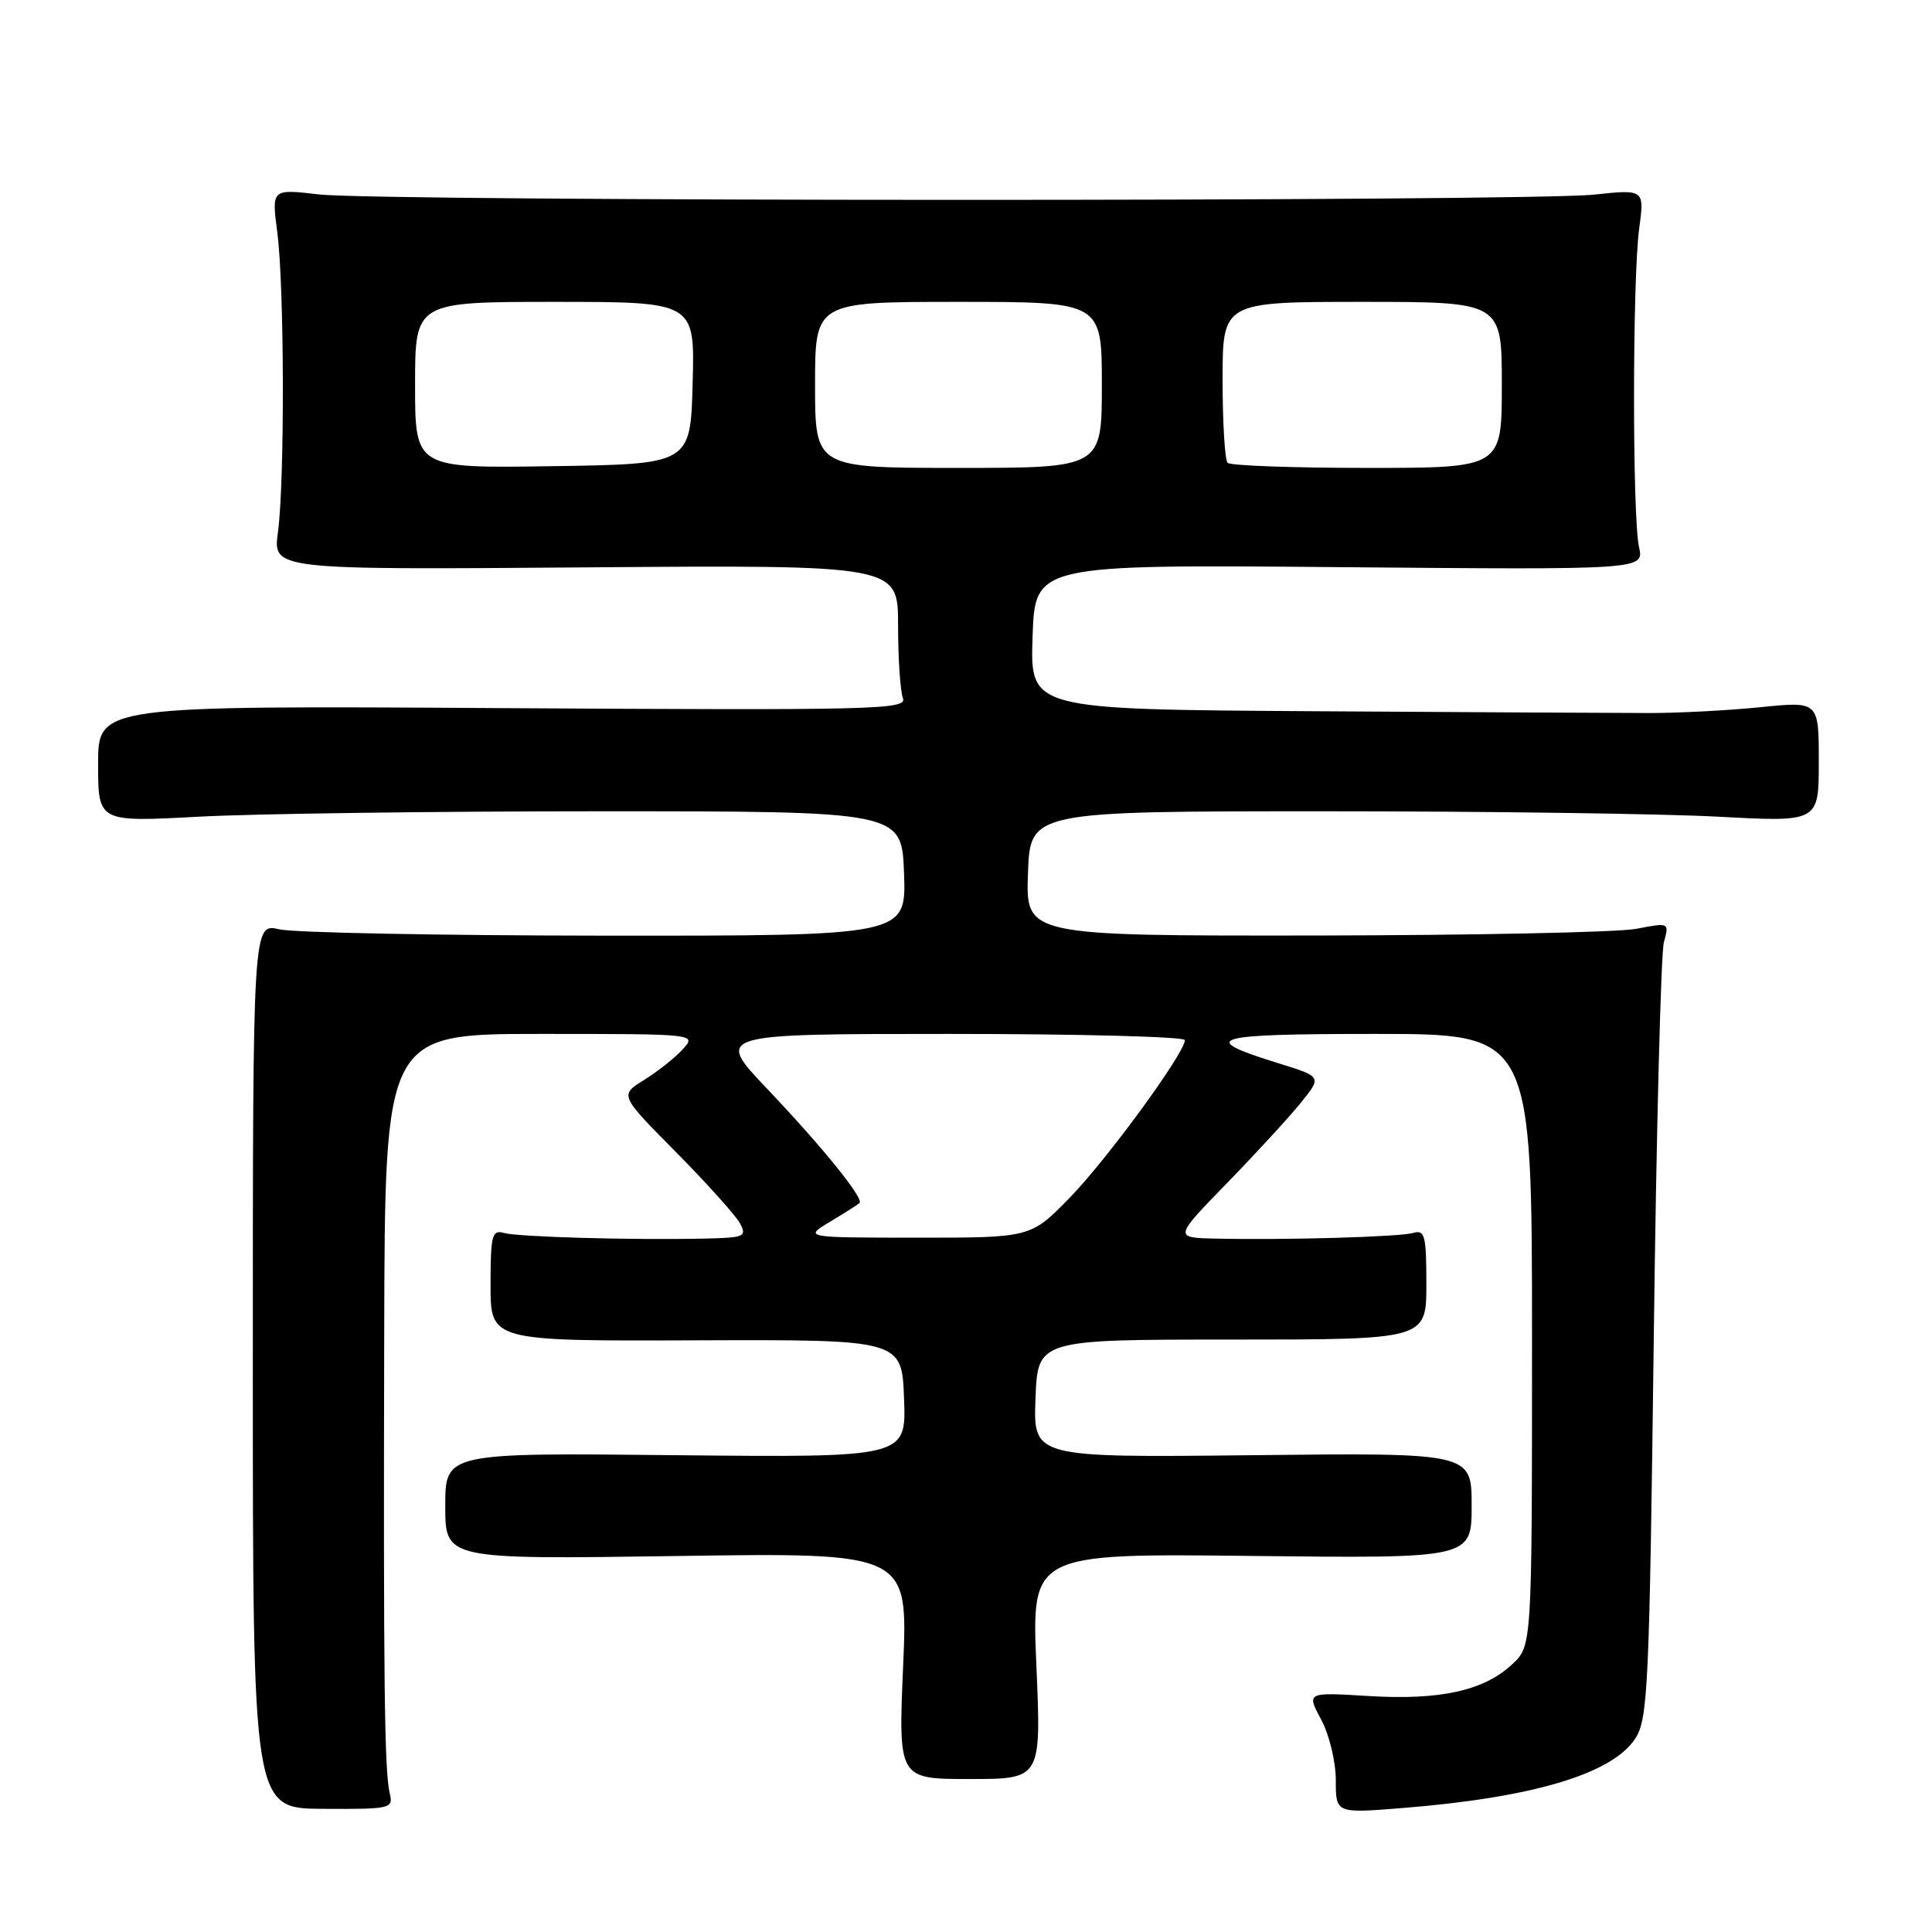 <?xml version="1.0" encoding="UTF-8" standalone="no"?>
<!DOCTYPE svg PUBLIC "-//W3C//DTD SVG 1.1//EN" "http://www.w3.org/Graphics/SVG/1.1/DTD/svg11.dtd" >
<svg xmlns="http://www.w3.org/2000/svg" xmlns:xlink="http://www.w3.org/1999/xlink" version="1.1" viewBox="0 0 256 256">
 <g >
 <path fill="currentColor"
d=" M 51.64 237.61 C 50.94 234.69 50.80 222.85 50.91 176.75 C 51.00 137.00 51.00 137.00 71.65 137.00 C 92.31 137.00 92.31 137.00 90.47 139.03 C 89.46 140.15 87.16 141.97 85.36 143.09 C 82.09 145.11 82.09 145.11 89.57 152.66 C 93.68 156.82 97.50 161.07 98.06 162.11 C 98.99 163.86 98.63 164.01 93.29 164.12 C 83.55 164.33 68.60 163.90 66.75 163.37 C 65.20 162.92 65.00 163.69 65.00 170.28 C 65.00 177.70 65.00 177.70 92.25 177.60 C 119.50 177.50 119.50 177.50 119.79 185.32 C 120.09 193.13 120.09 193.13 89.54 192.82 C 59.00 192.50 59.00 192.50 59.00 199.57 C 59.00 206.63 59.00 206.63 89.66 206.18 C 120.32 205.73 120.32 205.73 119.67 220.73 C 119.03 235.73 119.03 235.73 128.50 235.73 C 137.97 235.73 137.97 235.73 137.33 220.78 C 136.68 205.84 136.68 205.84 165.84 206.17 C 195.00 206.50 195.00 206.50 195.00 199.50 C 195.00 192.50 195.00 192.50 165.96 192.82 C 136.91 193.14 136.91 193.14 137.21 185.32 C 137.50 177.50 137.50 177.50 163.25 177.50 C 189.00 177.50 189.00 177.50 189.00 170.18 C 189.00 163.69 188.80 162.92 187.25 163.37 C 185.42 163.90 170.38 164.33 161.03 164.12 C 155.55 164.00 155.55 164.00 162.60 156.75 C 166.48 152.76 170.89 147.96 172.40 146.08 C 175.15 142.67 175.15 142.67 169.44 140.90 C 158.56 137.53 160.31 137.00 182.30 137.00 C 203.00 137.00 203.00 137.00 203.00 177.55 C 203.00 218.10 203.00 218.10 200.35 220.55 C 196.59 224.04 190.80 225.31 181.31 224.73 C 173.12 224.23 173.12 224.23 175.06 227.85 C 176.14 229.86 177.00 233.43 177.00 235.87 C 177.00 240.28 177.00 240.28 185.75 239.58 C 203.03 238.21 213.60 235.07 216.67 230.38 C 218.36 227.81 218.55 223.71 219.13 177.55 C 219.47 150.02 220.08 126.32 220.47 124.87 C 221.19 122.23 221.19 122.23 216.84 123.07 C 214.45 123.54 195.27 123.93 174.21 123.96 C 135.92 124.00 135.92 124.00 136.21 115.75 C 136.50 107.50 136.50 107.50 175.50 107.50 C 196.95 107.50 220.46 107.82 227.75 108.22 C 241.00 108.93 241.00 108.93 241.00 100.93 C 241.00 92.92 241.00 92.92 233.25 93.71 C 228.99 94.14 222.35 94.49 218.50 94.48 C 214.65 94.48 194.62 94.37 174.00 94.24 C 136.50 94.00 136.50 94.00 136.82 84.40 C 137.14 74.80 137.14 74.80 177.50 75.15 C 217.85 75.50 217.85 75.50 217.18 72.50 C 216.29 68.56 216.30 36.96 217.20 30.29 C 217.90 25.08 217.90 25.08 211.20 25.79 C 202.31 26.73 50.26 26.71 42.24 25.76 C 35.99 25.03 35.99 25.03 36.74 30.76 C 37.68 37.88 37.74 63.75 36.83 70.50 C 36.15 75.50 36.15 75.50 77.58 75.18 C 119.00 74.86 119.00 74.86 119.00 82.85 C 119.00 87.24 119.29 91.58 119.64 92.50 C 120.23 94.03 116.27 94.13 66.64 93.83 C 13.00 93.50 13.00 93.50 13.00 101.22 C 13.00 108.93 13.00 108.93 26.25 108.22 C 33.54 107.82 57.50 107.50 79.50 107.50 C 119.50 107.50 119.50 107.50 119.79 115.75 C 120.08 124.00 120.08 124.00 80.29 123.98 C 58.41 123.96 38.92 123.59 37.00 123.14 C 33.50 122.32 33.50 122.32 33.50 180.98 C 33.50 239.64 33.50 239.64 42.82 239.68 C 51.82 239.73 52.13 239.65 51.64 237.61 Z  M 110.00 161.88 C 111.92 160.72 113.68 159.61 113.89 159.41 C 114.52 158.83 109.02 152.03 101.63 144.25 C 94.75 137.00 94.75 137.00 125.87 137.00 C 142.99 137.00 157.00 137.37 157.00 137.82 C 157.00 139.53 146.63 153.71 141.70 158.75 C 136.57 164.00 136.57 164.00 121.53 164.00 C 106.50 163.99 106.50 163.99 110.00 161.88 Z  M 55.00 51.02 C 55.00 40.00 55.00 40.00 73.53 40.00 C 92.07 40.00 92.07 40.00 91.78 50.75 C 91.50 61.50 91.50 61.50 73.25 61.77 C 55.00 62.05 55.00 62.05 55.00 51.02 Z  M 108.00 51.00 C 108.00 40.00 108.00 40.00 127.00 40.00 C 146.00 40.00 146.00 40.00 146.00 51.00 C 146.00 62.00 146.00 62.00 127.00 62.00 C 108.00 62.00 108.00 62.00 108.00 51.00 Z  M 162.67 61.33 C 162.30 60.97 162.00 56.02 162.00 50.33 C 162.00 40.00 162.00 40.00 180.50 40.00 C 199.00 40.00 199.00 40.00 199.00 51.00 C 199.00 62.00 199.00 62.00 181.17 62.00 C 171.36 62.00 163.03 61.70 162.67 61.33 Z "/>
</g>
</svg>